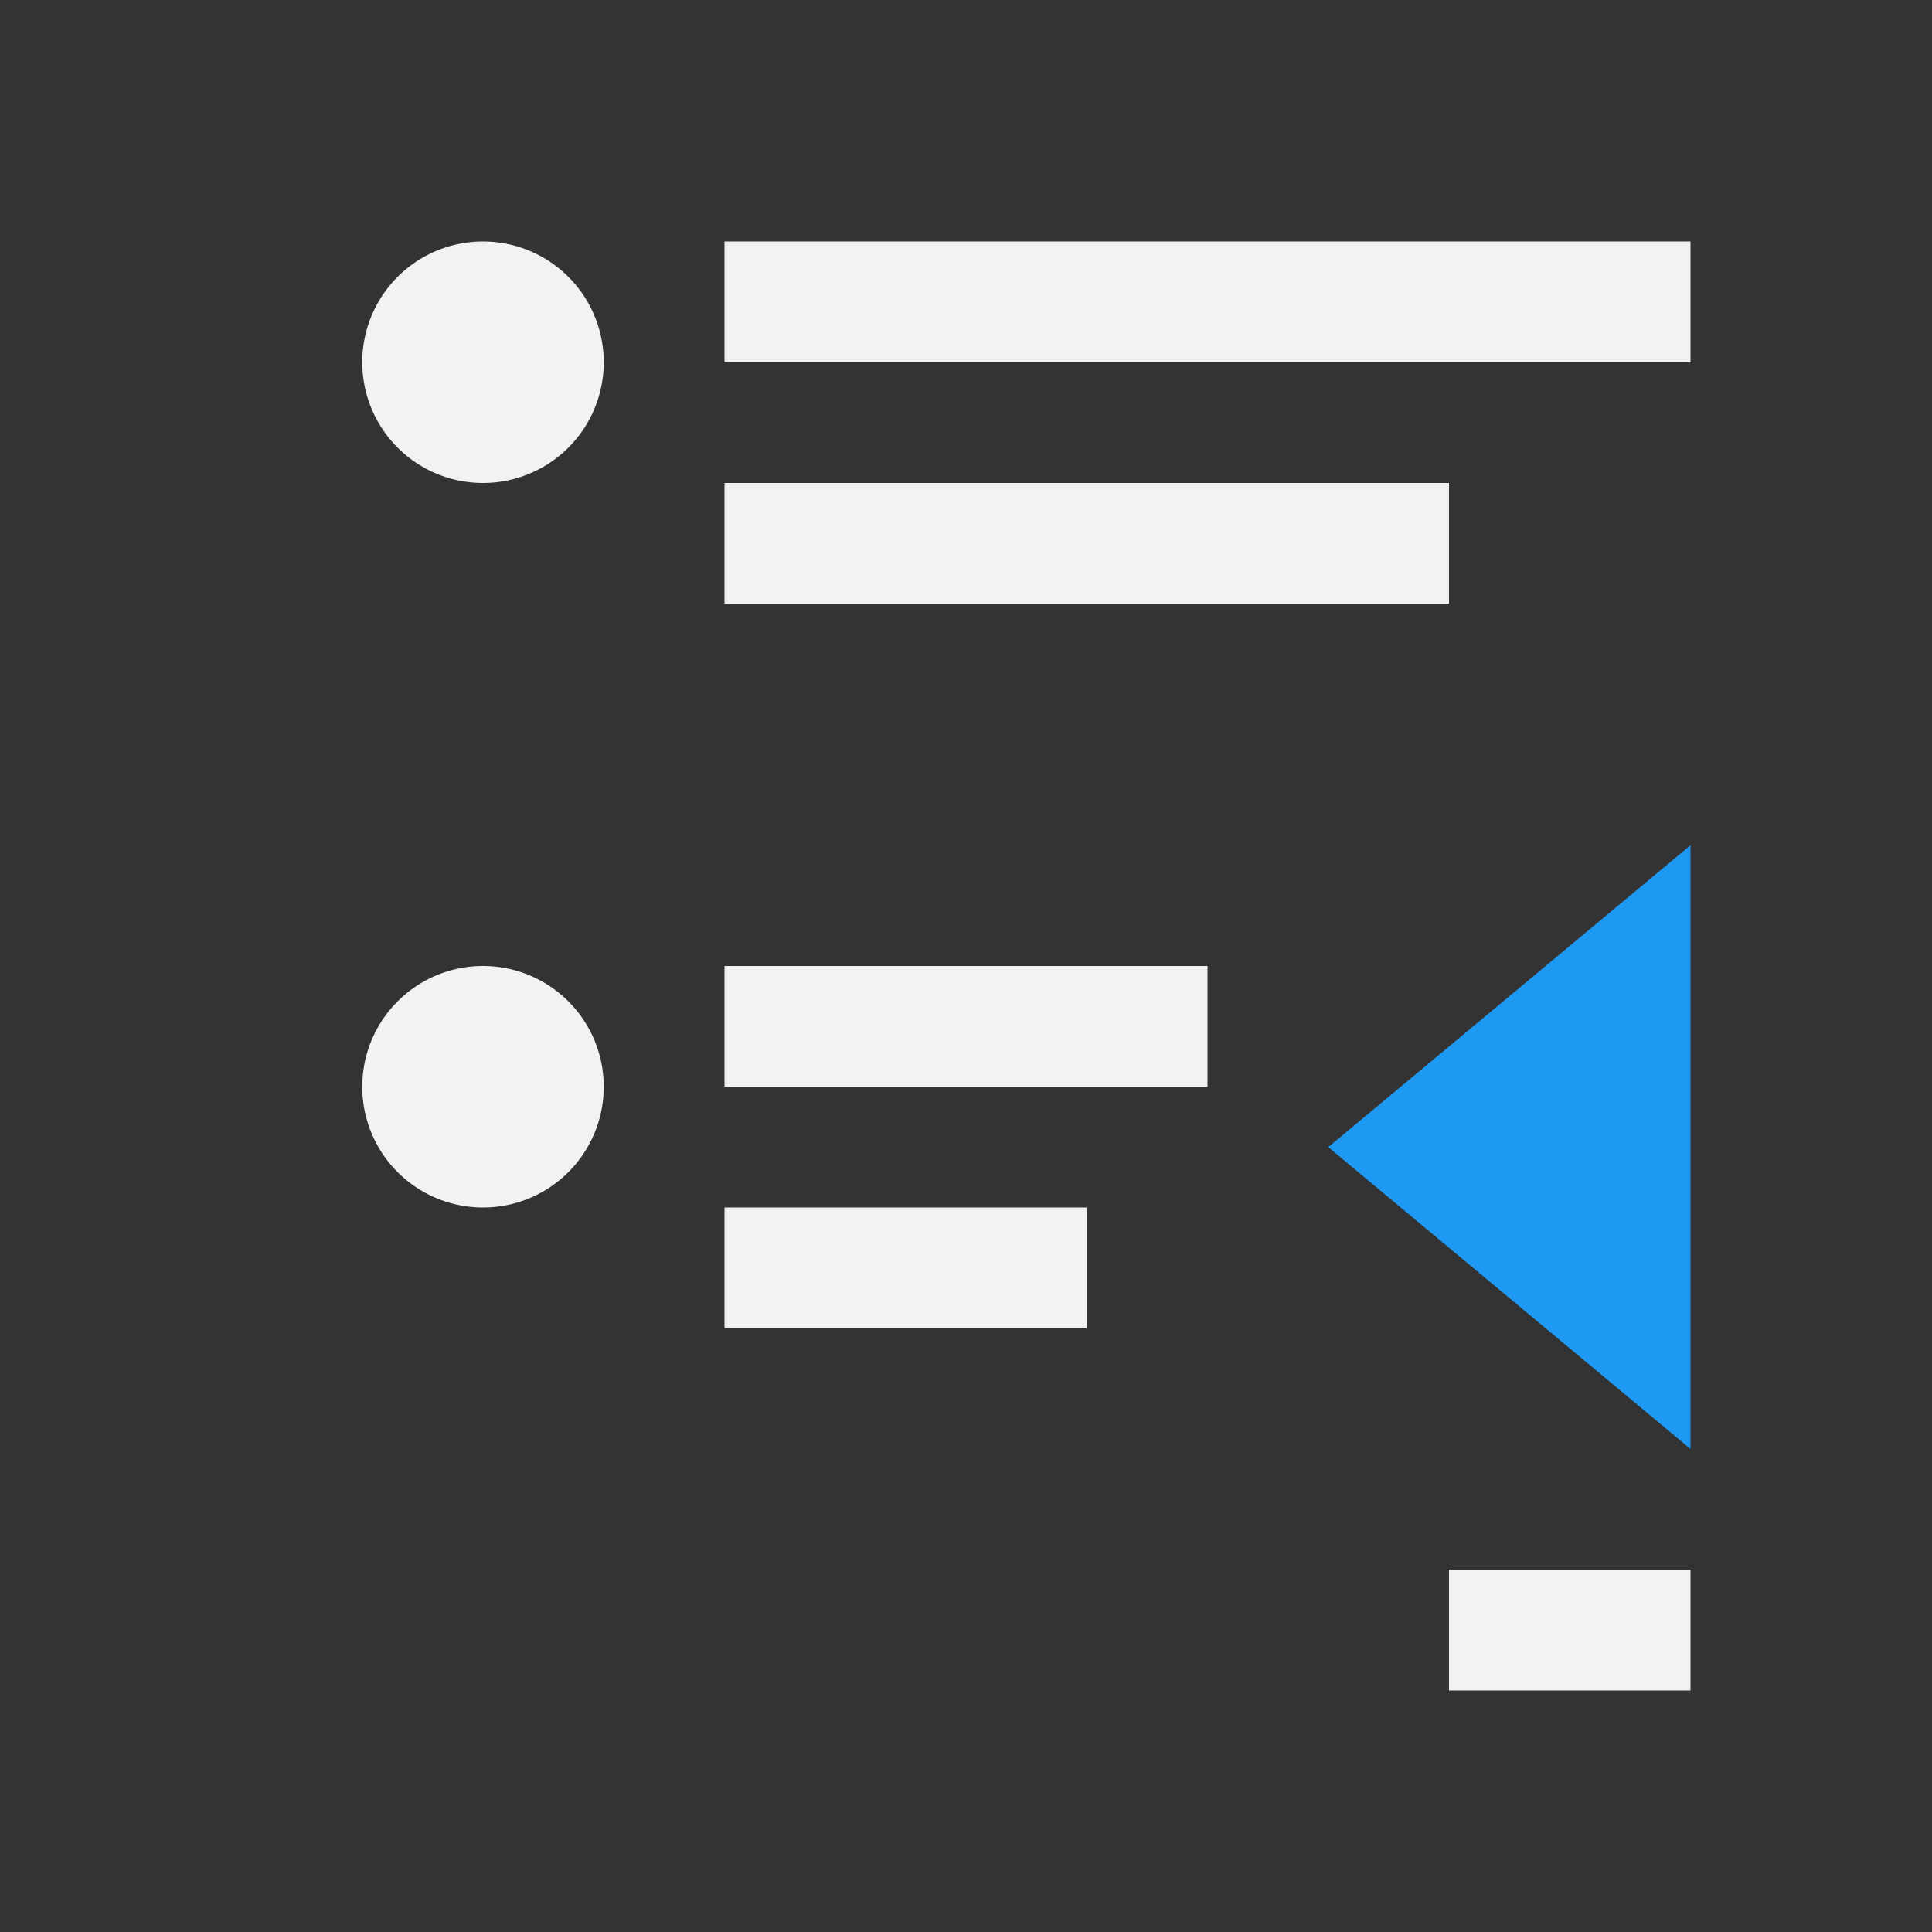 <?xml version="1.0" encoding="UTF-8" standalone="no"?>
<svg xmlns="http://www.w3.org/2000/svg" width="16" height="16" version="1.1">
 <rect width="100%" height="100%" fill="#333333" stroke="none"/>
 <g transform="translate(-421.714,-531.791)">
  <path style="fill:#f2f2f2;fill-opacity:1;" d="m 6,2 0,1 2,0 6,0 0,-1 -6,0 z m 0,2 0,1 2,0 4,0 0,-1 -4,0 z m 0,4 0,1 2,0 2,0 0,-1 -2,0 z m 0,2 0,1 2,0 1,0 0,-1 -1,0 z m 6,3 0,1 2,0 0,-1 z" transform="translate(421.714,531.791)"/>
  <path style="fill:#f2f2f2;fill-opacity:1;" d="M 20,3 A 1,1 0 0 1 19,4 1,1 0 0 1 18,3 1,1 0 0 1 19,2 1,1 0 0 1 20,3 Z" transform="translate(406.714,531.791)"/>
  <path style="fill:#f2f2f2;fill-opacity:1;" d="m 20,9 a 1,1 0 0 1 -1,1 1,1 0 0 1 -1,-1 1,1 0 0 1 1,-1 1,1 0 0 1 1,1 z" transform="translate(406.714,531.791)"/>
  <path style="fill:#1d99f3;fill-opacity:1;" d="m 435.714,543.791 c 0,0 0,-5 0,-5 l -3,2.5 z"/>
 </g>
</svg>
